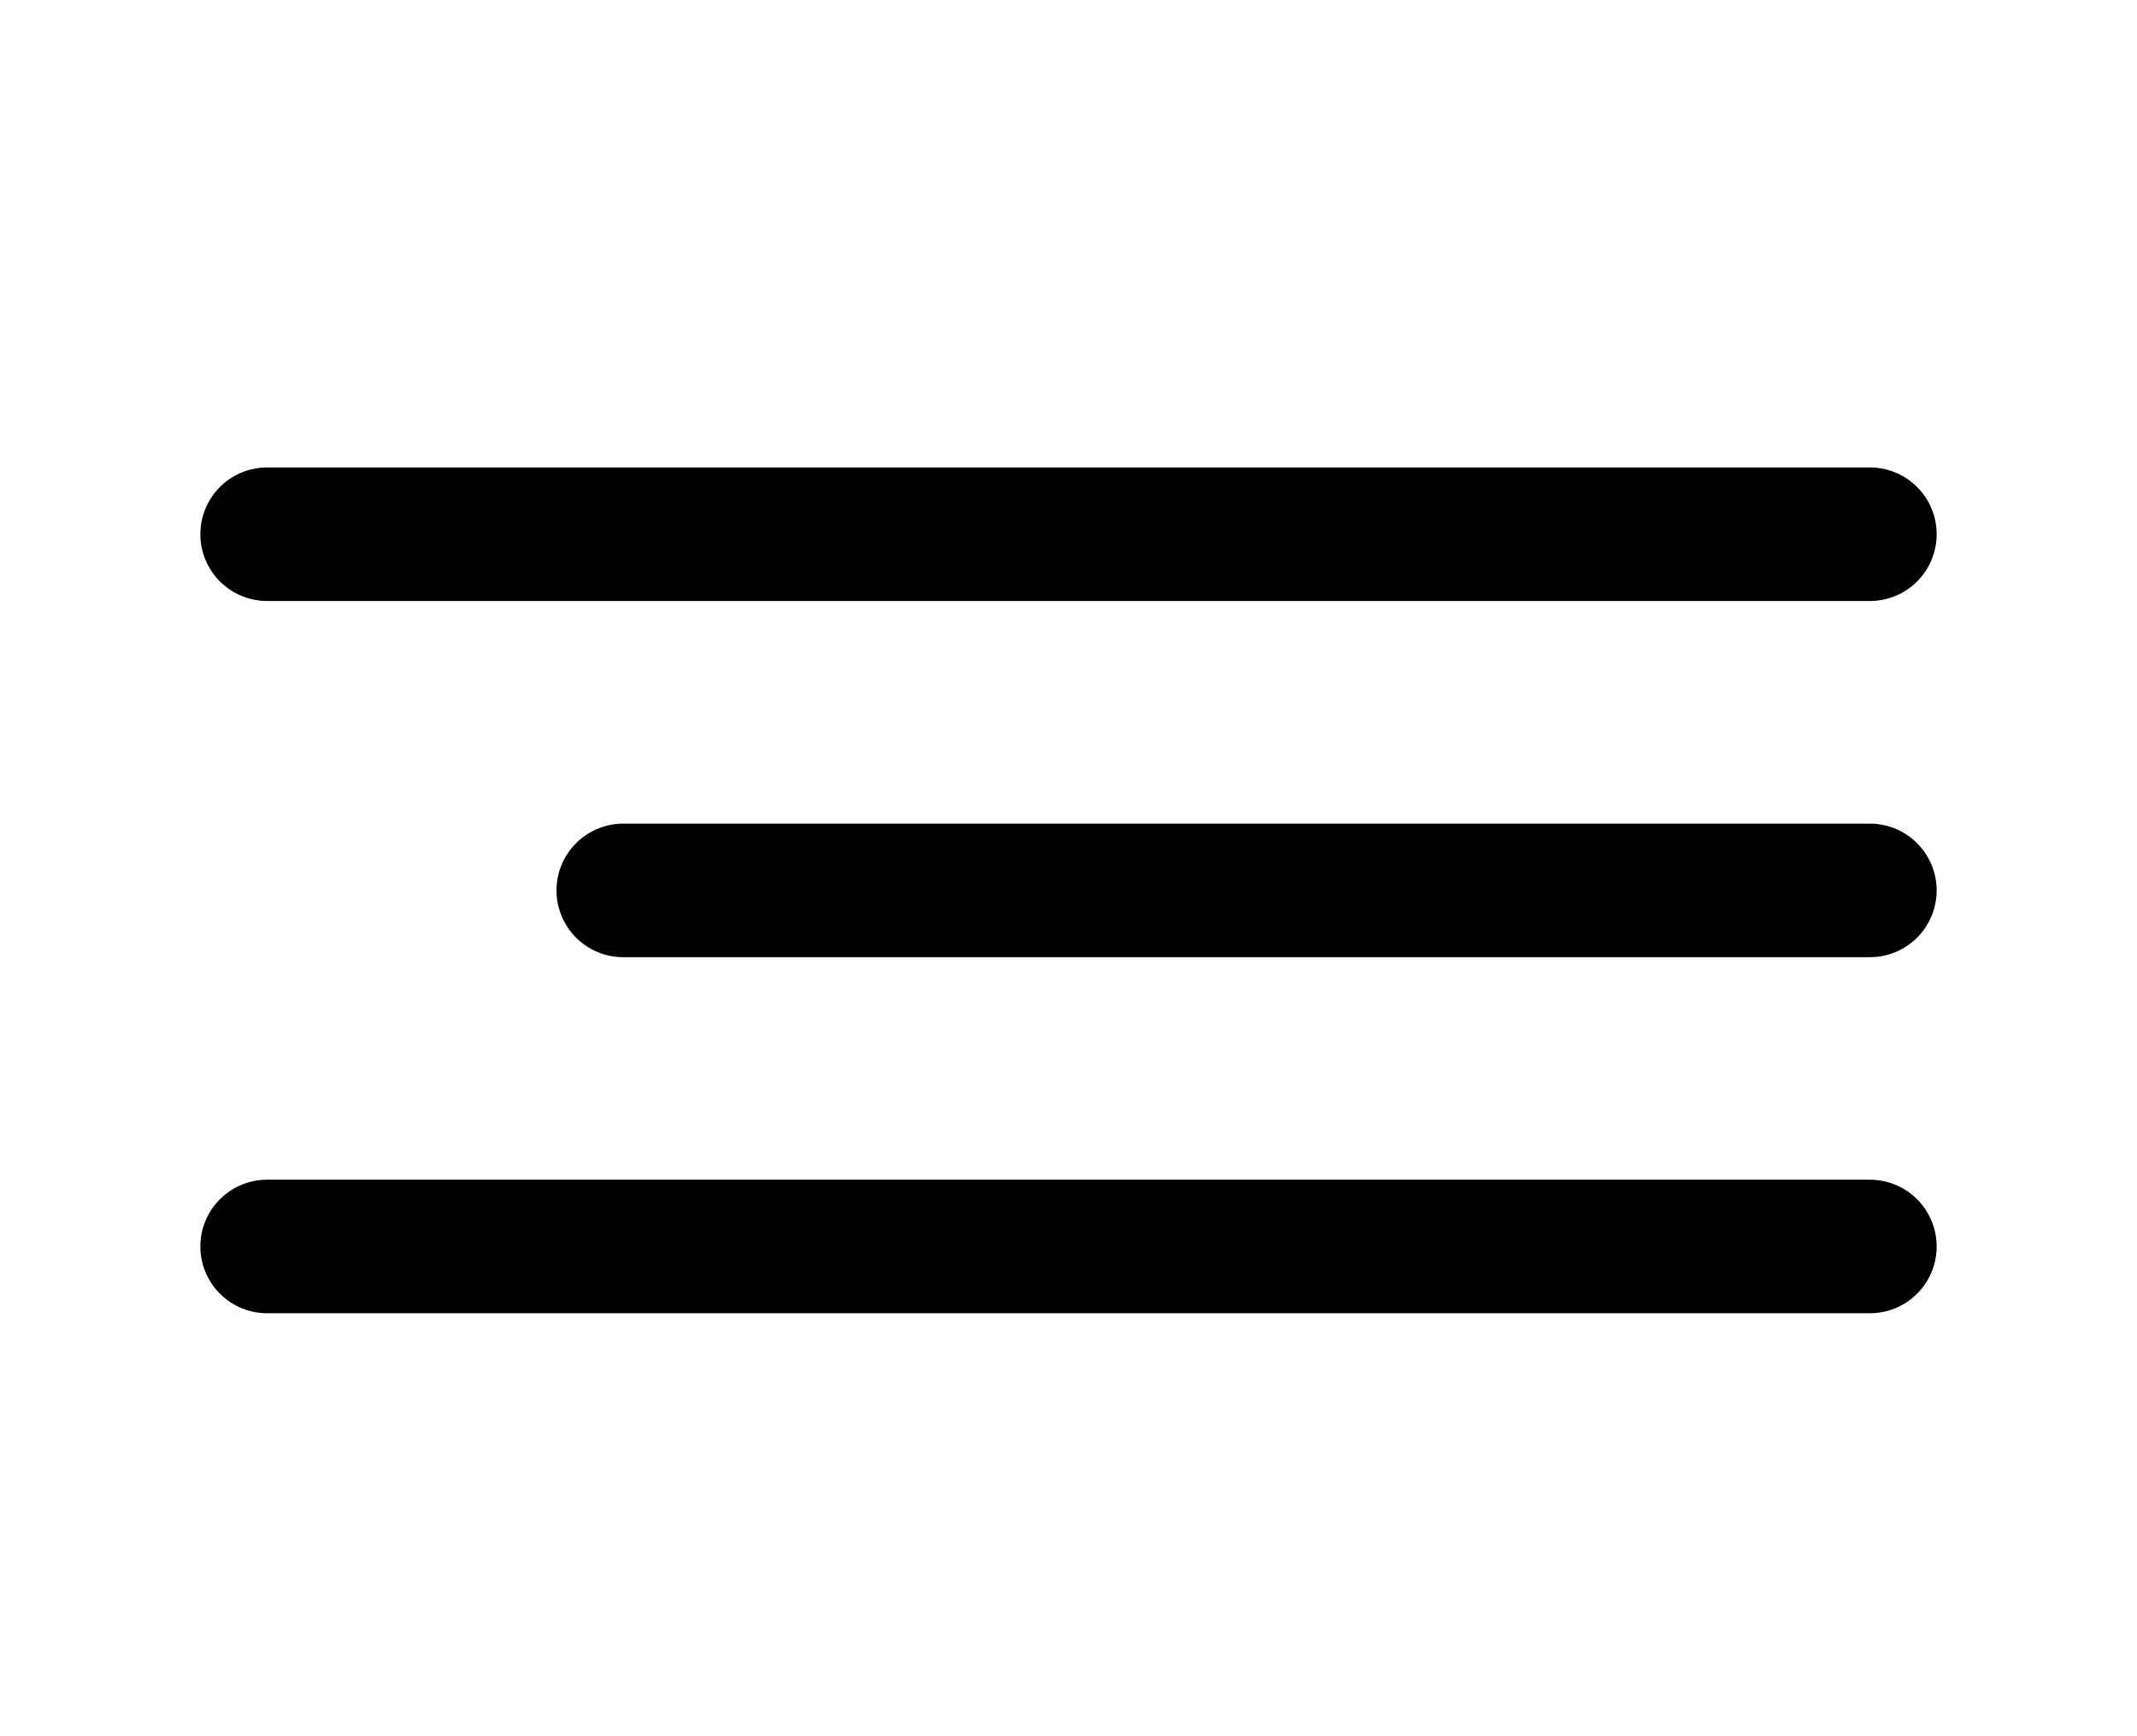 <svg width="32" height="26" viewBox="0 0 32 26" fill="none" xmlns="http://www.w3.org/2000/svg">
<path d="M28 13.334H9.333" stroke="black" stroke-width="2" stroke-linecap="round" stroke-linejoin="round"/>
<path d="M28 8H4" stroke="black" stroke-width="2" stroke-linecap="round" stroke-linejoin="round"/>
<path d="M28 18.666H4" stroke="black" stroke-width="2" stroke-linecap="round" stroke-linejoin="round"/>
</svg>
